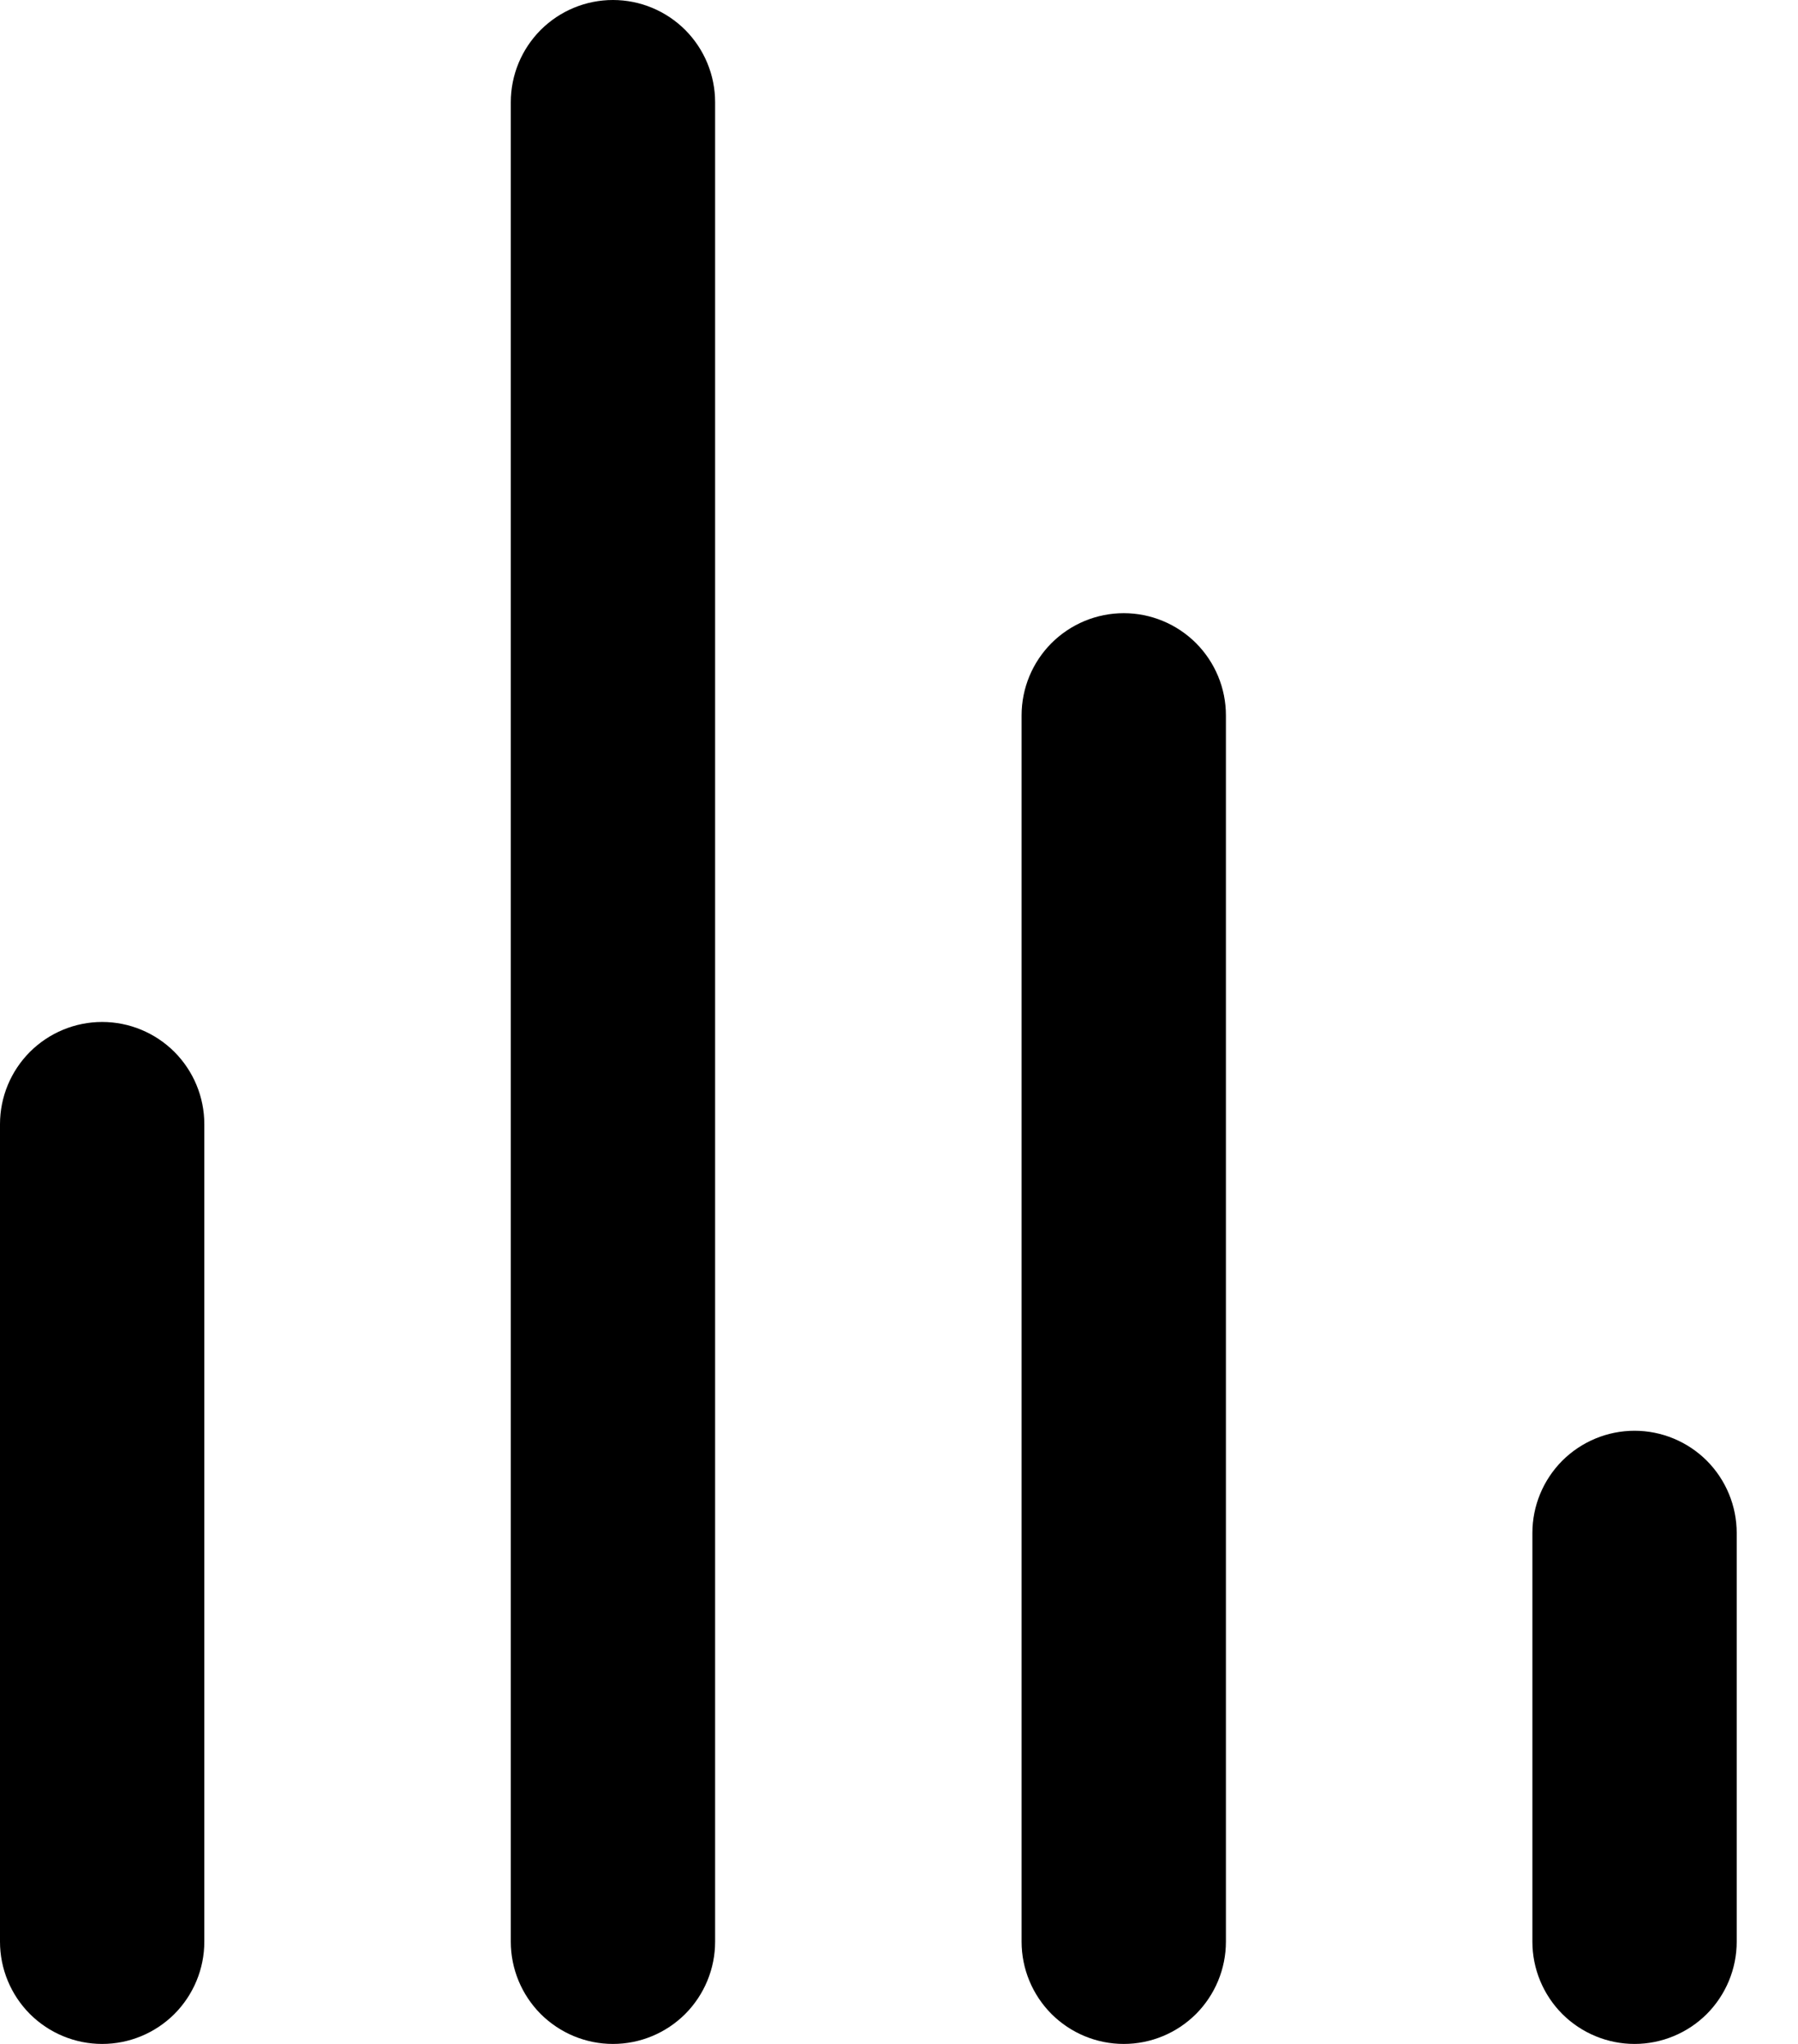 <svg width="22" height="25" viewBox="0 0 22 25" fill="none" xmlns="http://www.w3.org/2000/svg">
<path d="M1.25 25C0.918 25 0.601 24.868 0.366 24.634C0.132 24.399 0 24.081 0 23.75V13.75C0 13.418 0.132 13.101 0.366 12.866C0.601 12.632 0.918 12.5 1.25 12.5C1.582 12.5 1.899 12.632 2.134 12.866C2.368 13.101 2.5 13.418 2.5 13.75V23.75C2.5 24.081 2.368 24.399 2.134 24.634C1.899 24.868 1.582 25 1.25 25ZM7.5 25C7.168 25 6.851 24.868 6.616 24.634C6.382 24.399 6.25 24.081 6.25 23.75V1.25C6.25 0.918 6.382 0.601 6.616 0.366C6.851 0.132 7.168 0 7.5 0C7.832 0 8.149 0.132 8.384 0.366C8.618 0.601 8.75 0.918 8.75 1.25V23.75C8.75 24.081 8.618 24.399 8.384 24.634C8.149 24.868 7.832 25 7.5 25ZM13.75 25C13.418 25 13.101 24.868 12.866 24.634C12.632 24.399 12.5 24.081 12.5 23.75V8.75C12.5 8.418 12.632 8.101 12.866 7.866C13.101 7.632 13.418 7.5 13.75 7.5C14.082 7.5 14.399 7.632 14.634 7.866C14.868 8.101 15 8.418 15 8.75V23.75C15 24.081 14.868 24.399 14.634 24.634C14.399 24.868 14.082 25 13.75 25ZM20 25C19.669 25 19.351 24.868 19.116 24.634C18.882 24.399 18.75 24.081 18.75 23.75V18.75C18.75 18.419 18.882 18.101 19.116 17.866C19.351 17.632 19.669 17.5 20 17.5C20.331 17.5 20.649 17.632 20.884 17.866C21.118 18.101 21.25 18.419 21.25 18.75V23.75C21.25 24.081 21.118 24.399 20.884 24.634C20.649 24.868 20.331 25 20 25Z" fill="black"/>
</svg>
